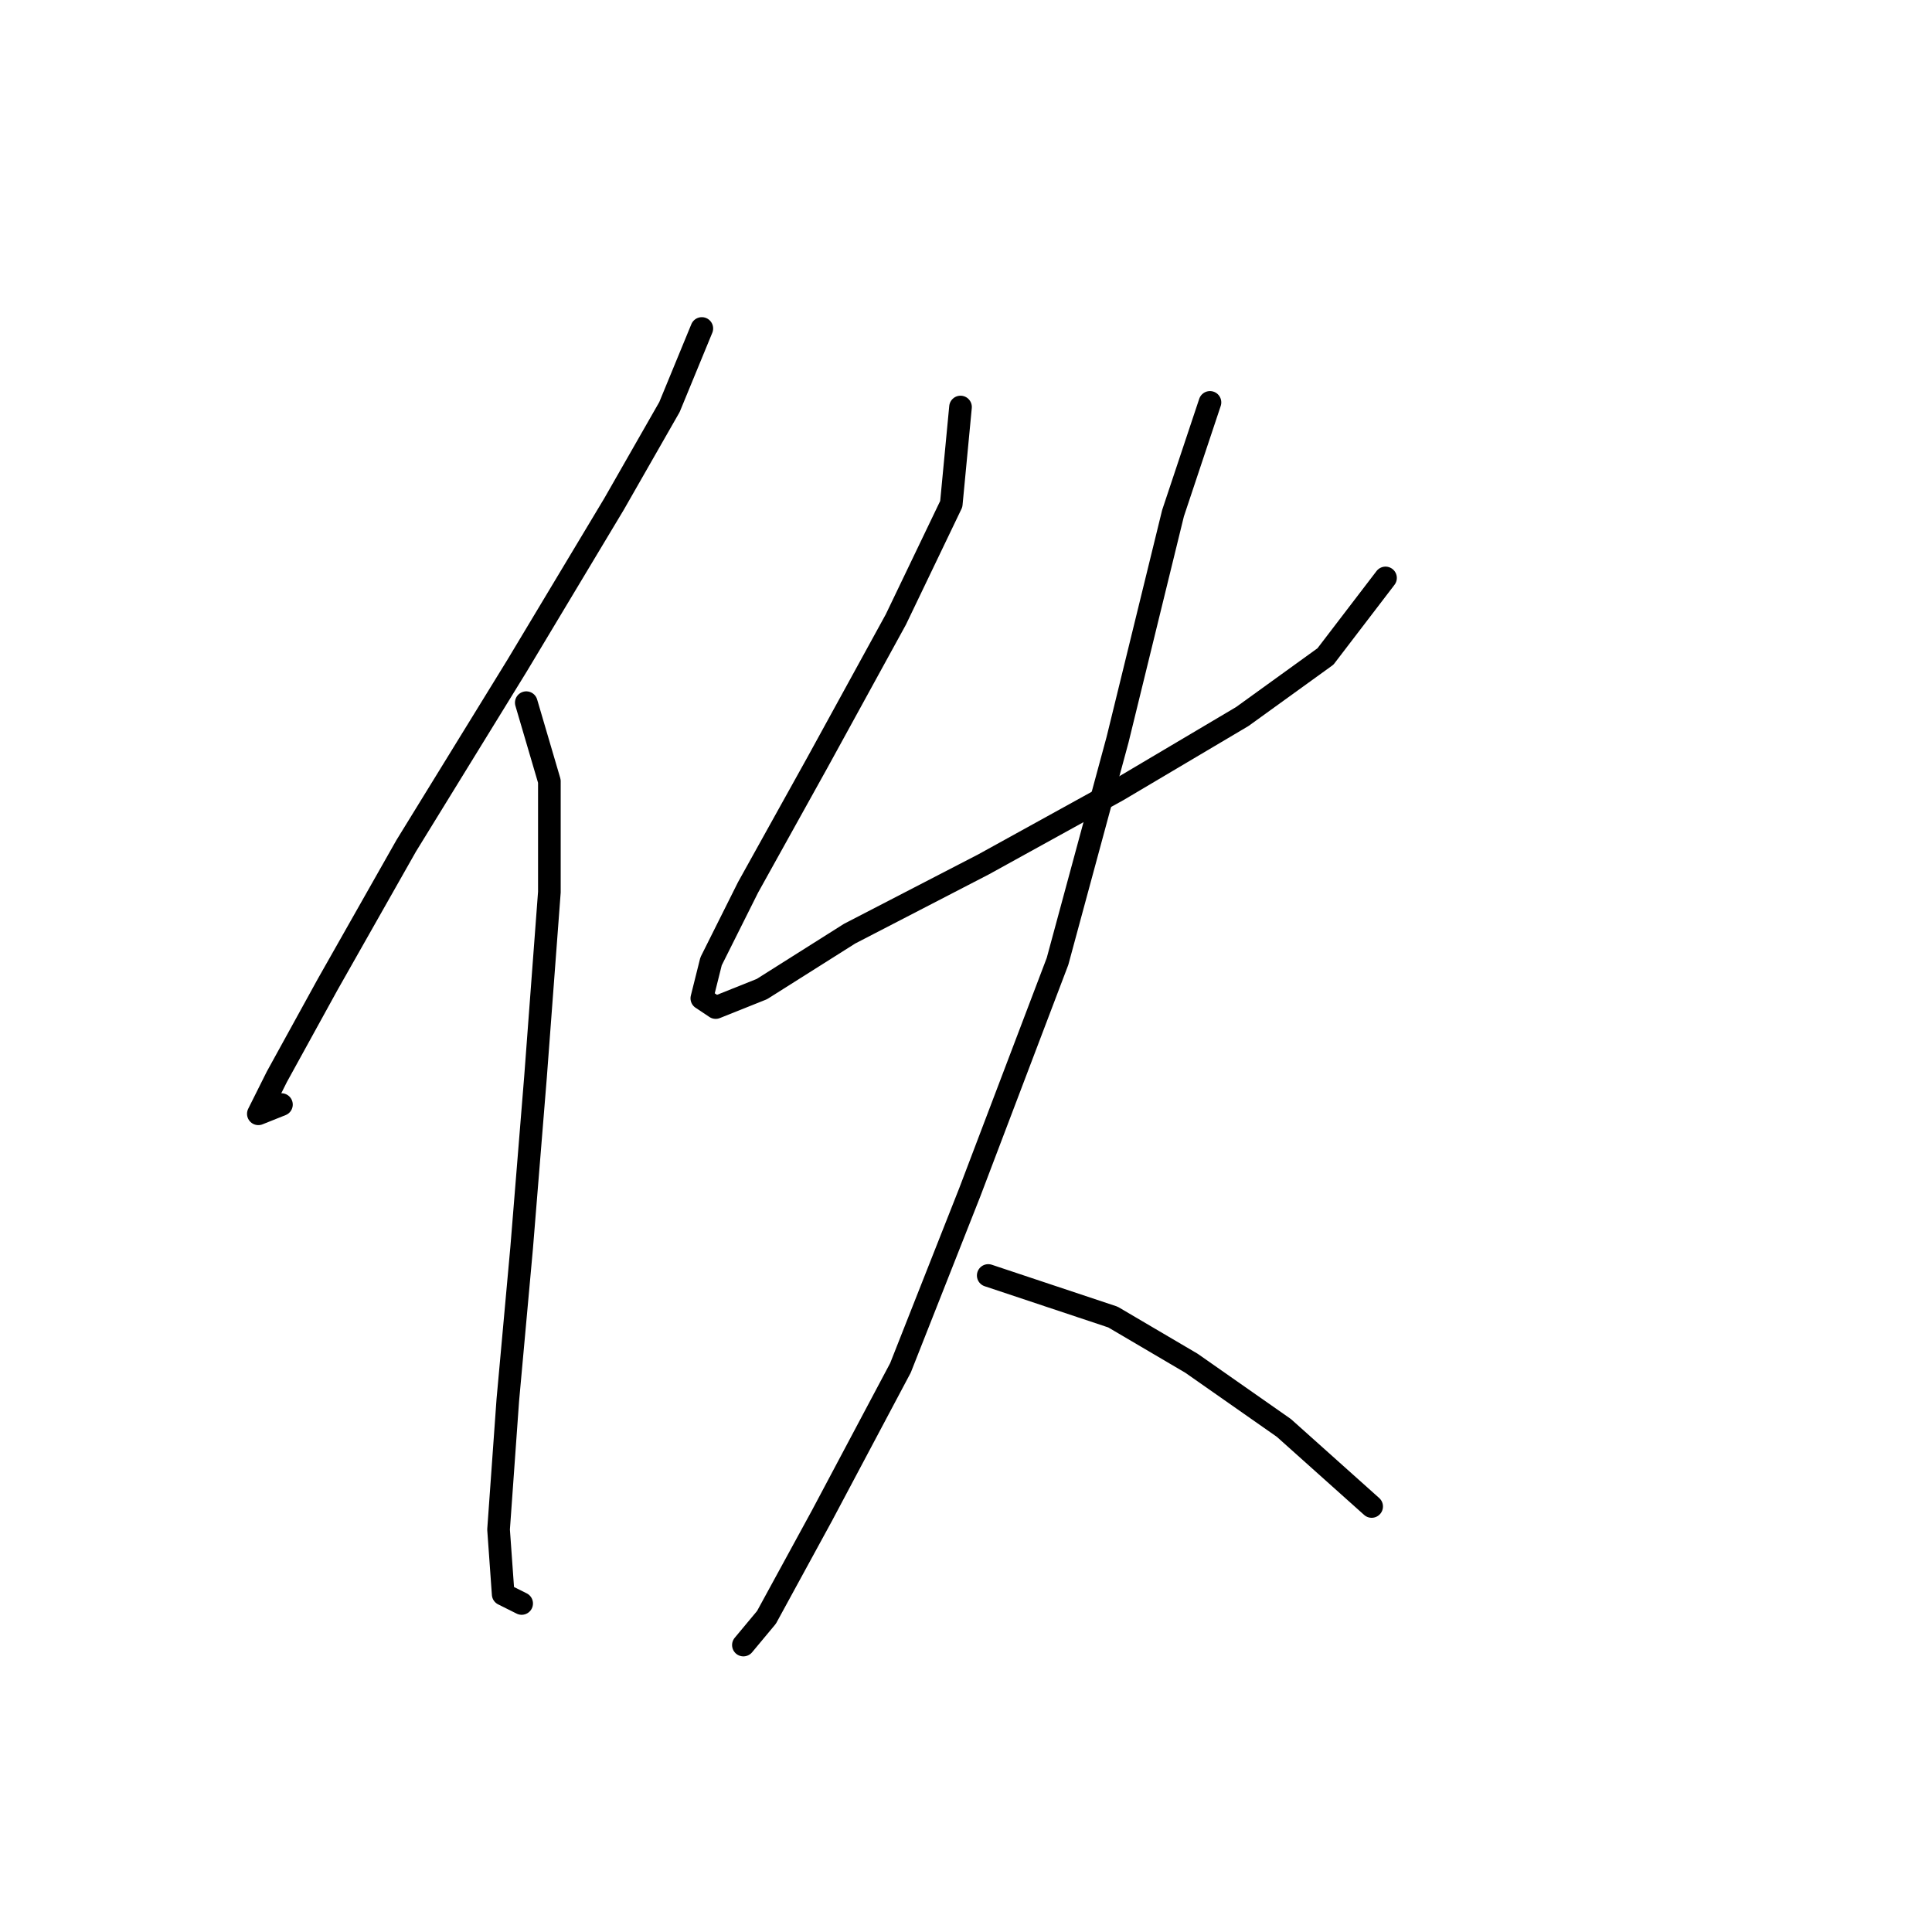 <?xml version="1.0" standalone="no"?>
    <svg width="256" height="256" xmlns="http://www.w3.org/2000/svg" version="1.1">
    <polyline stroke="black" stroke-width="3" stroke-linecap="round" fill="transparent" stroke-linejoin="round" points="92.995 43.526 88.71 53.932 81.365 66.786 68.51 88.21 53.82 112.082 43.414 130.446 36.68 142.688 34.232 147.585 37.293 146.361 37.293 146.361 " />
        <polyline stroke="black" stroke-width="3" stroke-linecap="round" fill="transparent" stroke-linejoin="round" points="69.735 93.107 72.795 103.513 72.795 118.204 70.959 142.688 69.122 165.336 67.286 185.536 66.062 202.675 66.674 211.245 69.122 212.469 69.122 212.469 " />
        <polyline stroke="black" stroke-width="3" stroke-linecap="round" fill="transparent" stroke-linejoin="round" points="127.273 53.932 126.049 66.786 118.704 82.089 108.298 101.064 99.116 117.591 94.219 127.385 92.995 132.282 94.831 133.506 100.952 131.058 112.582 123.713 130.334 114.531 148.085 104.737 164.612 94.943 175.63 86.986 183.588 76.58 183.588 76.58 " />
        <polyline stroke="black" stroke-width="3" stroke-linecap="round" fill="transparent" stroke-linejoin="round" points="160.327 53.32 155.43 68.01 148.085 98.004 140.128 127.385 128.497 157.991 119.316 181.251 108.91 200.839 101.564 214.305 98.504 217.978 98.504 217.978 " />
        <polyline stroke="black" stroke-width="3" stroke-linecap="round" fill="transparent" stroke-linejoin="round" points="130.946 169.009 147.473 174.518 157.879 180.639 170.121 189.209 181.751 199.615 181.751 199.615 " />
        </svg>